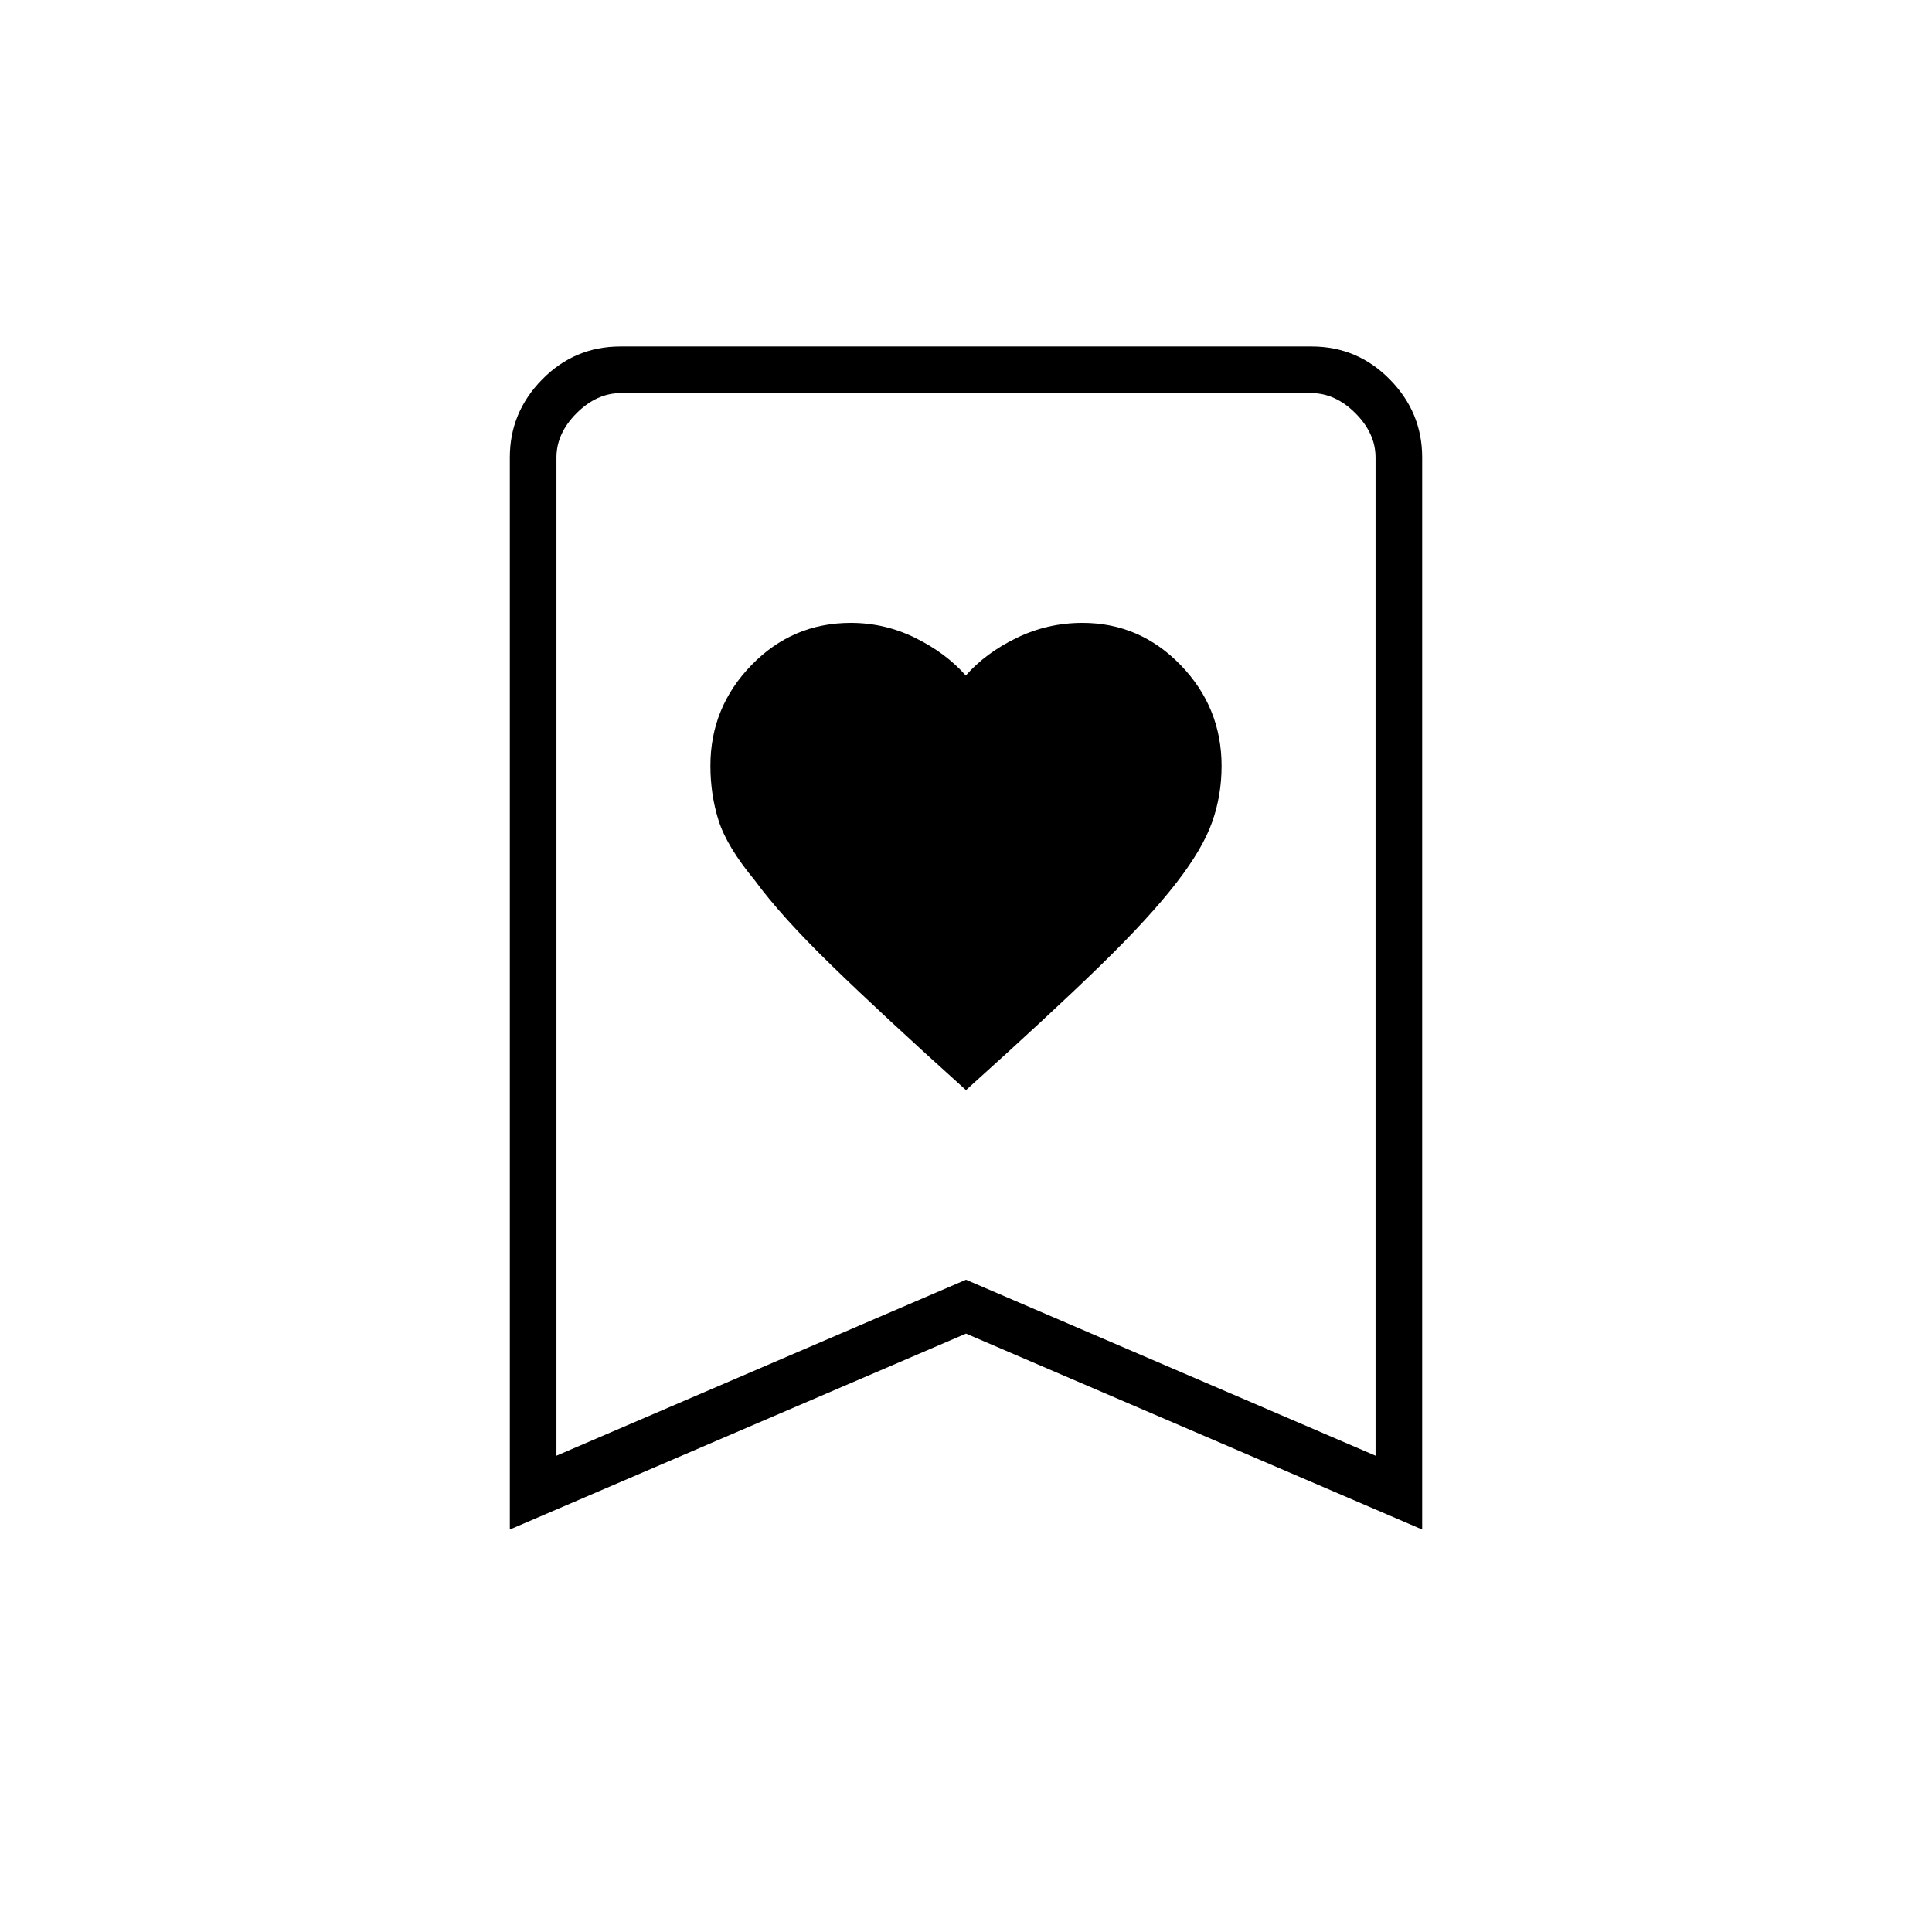 <svg xmlns="http://www.w3.org/2000/svg" height="40" viewBox="0 -960 960 960" width="40"><path d="M480-418.33q41.6-37.44 66.28-61.43 24.69-24 38.39-41.74 13-16.83 17.66-30.08 4.67-13.25 4.67-27.83 0-29.09-20.32-50.09-20.32-21-48.81-21-17.23 0-32.62 7.43-15.39 7.44-25.35 18.74-10.04-11.3-25.18-18.74-15.14-7.43-31.93-7.43-29 0-49.4 21-20.39 21-20.39 49.98 0 14.52 4.13 27.42 4.13 12.9 18.01 29.66 12.96 17.72 38.03 42.11 25.06 24.4 66.83 62ZM253.33-200v-532.75q0-22.38 16.1-38.73 16.09-16.35 38.85-16.35h343.44q22.76 0 38.85 16.35 16.1 16.35 16.1 38.73V-200L480-297.33 253.33-200Zm23.17-36.67L480-324.11l203.5 87.44v-496q0-12-10-22t-22-10h-343q-12 0-22 10t-10 22v496Zm0-528h407-407Z"/></svg>